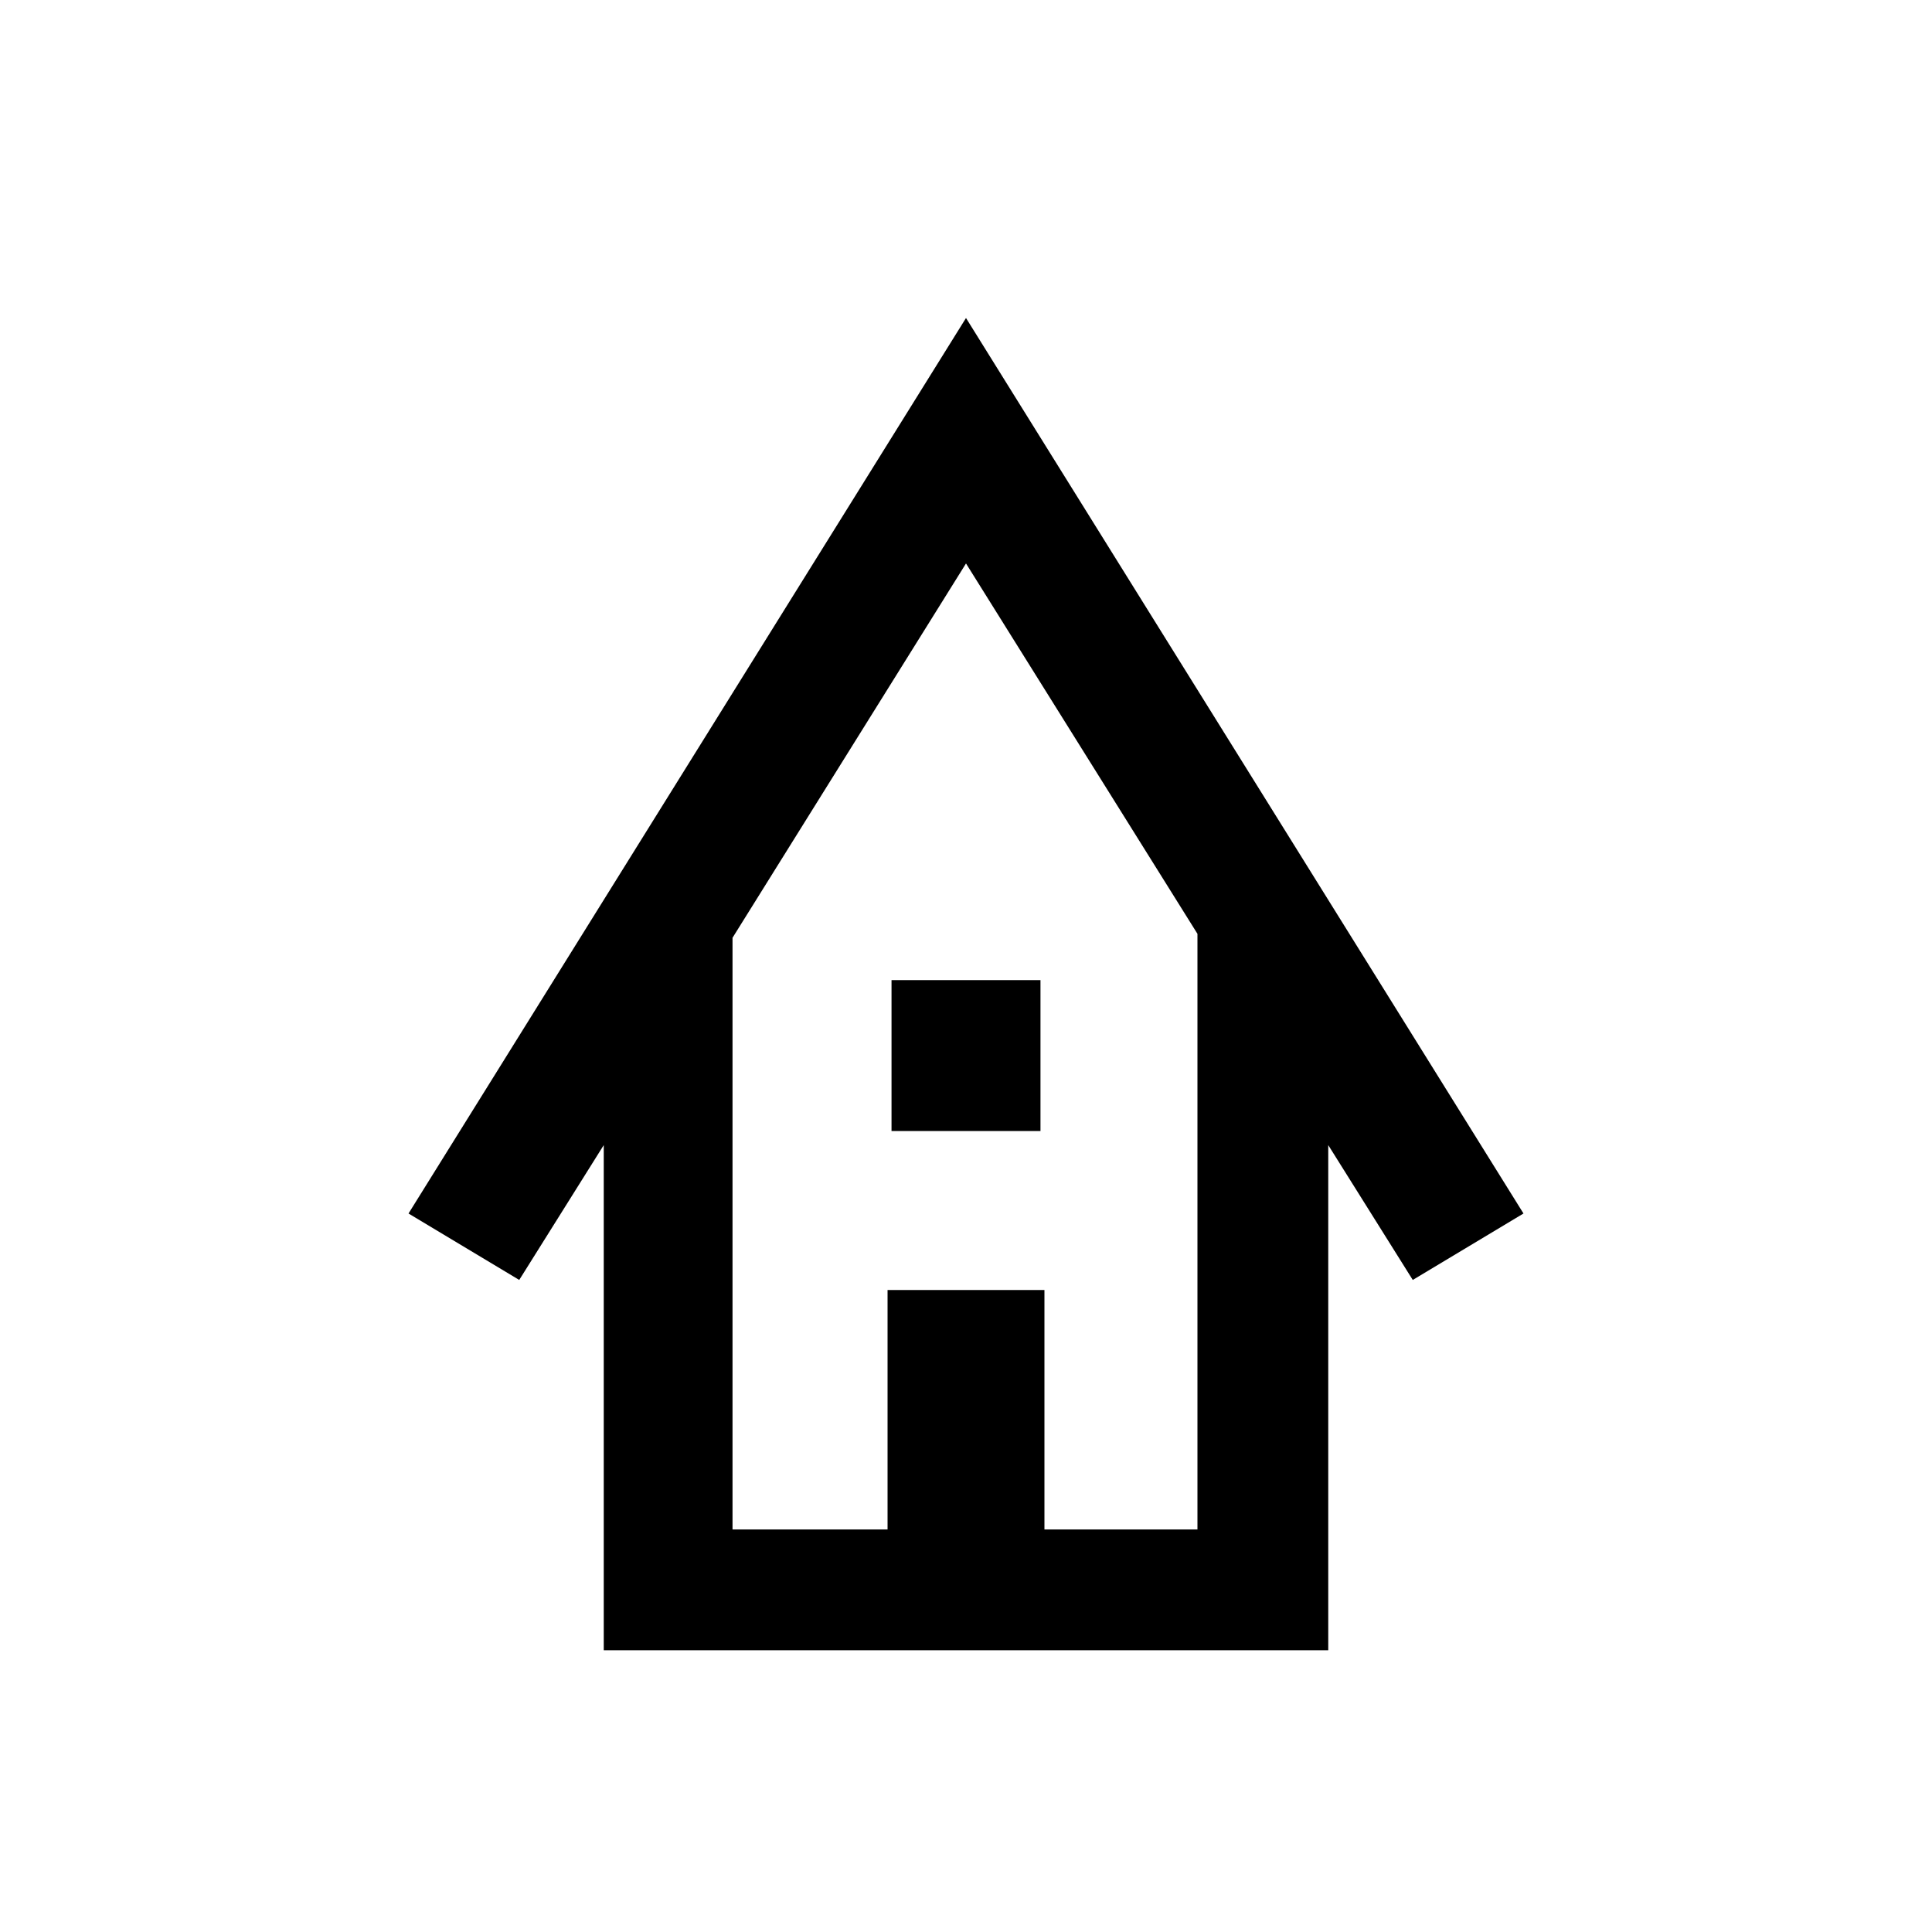 <svg xmlns="http://www.w3.org/2000/svg" viewBox="0 0 20 20"><path d="M6.25 17.083v-5.229l-.875 1.396-1.146-.688L10 3.292l5.771 9.27-1.146.688-.875-1.396v5.229Zm1.333-1.25h1.605v-2.479h1.624v2.479h1.584V9.667L10 5.833 7.583 9.708Zm1.646-4.125v-1.562h1.542v1.562Zm-1.646 4.125H12.396 7.583Z"/></svg>